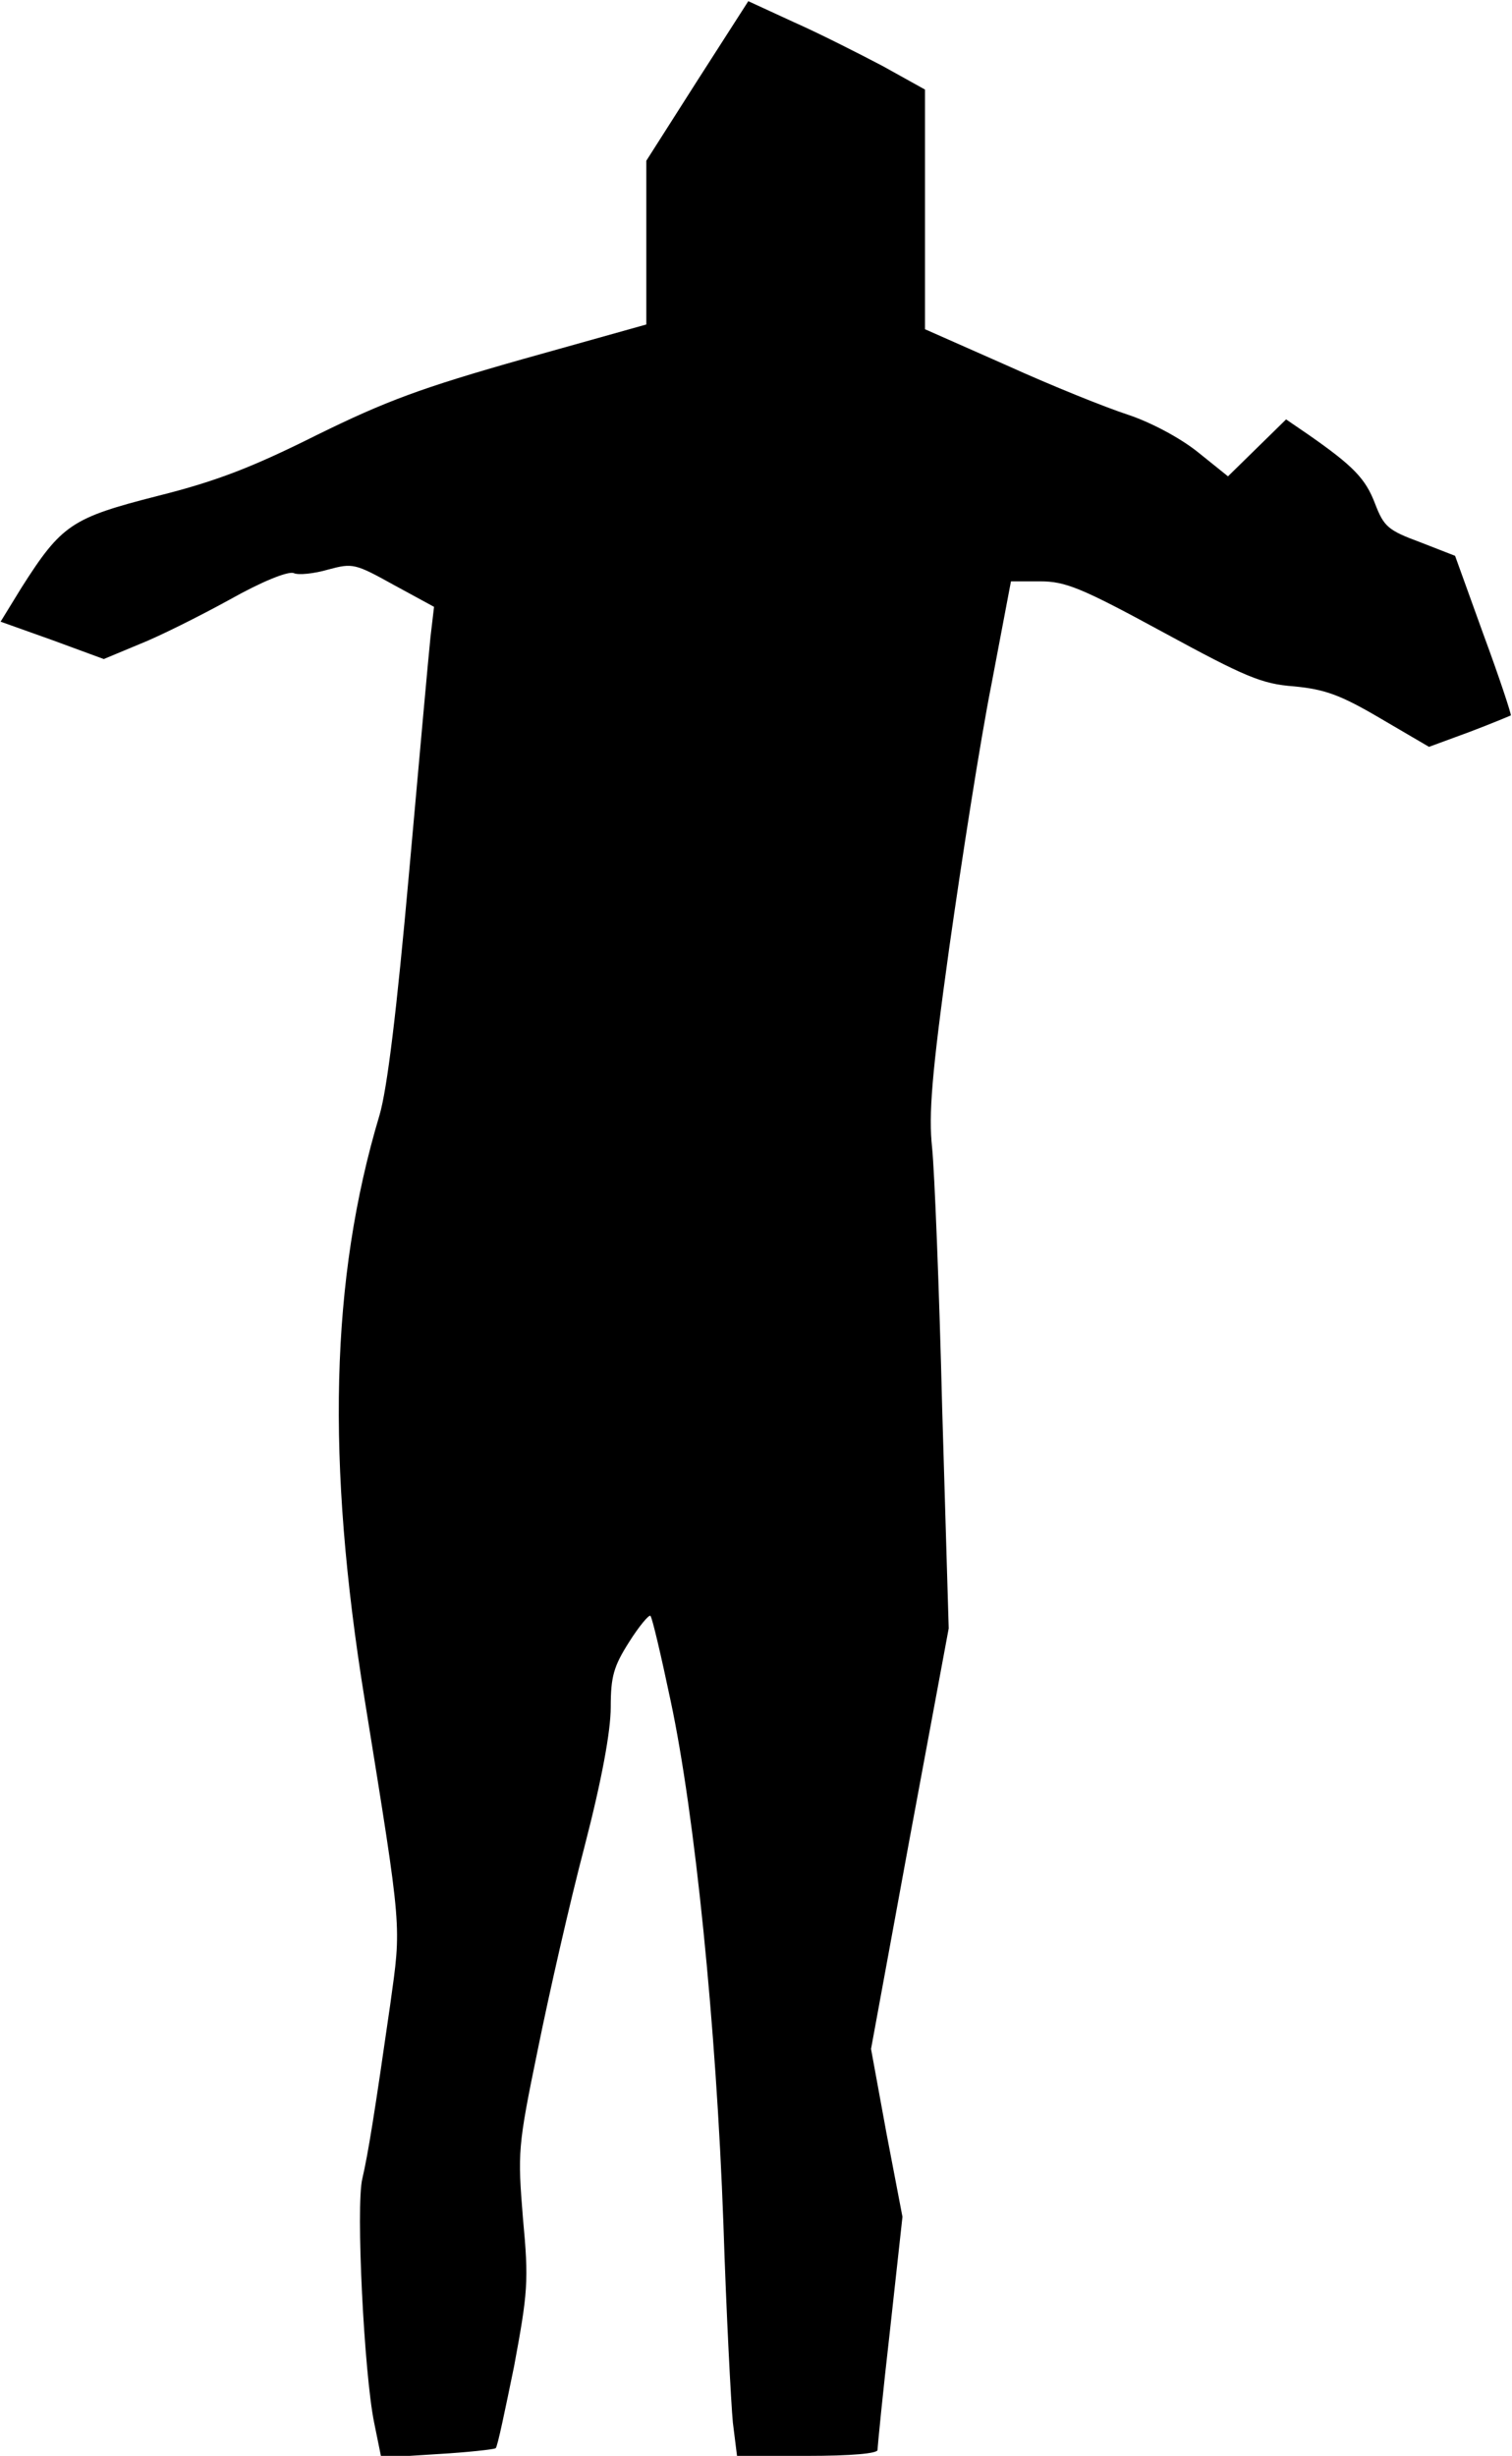 <?xml version="1.0" standalone="no"?>
<!DOCTYPE svg PUBLIC "-//W3C//DTD SVG 20010904//EN"
 "http://www.w3.org/TR/2001/REC-SVG-20010904/DTD/svg10.dtd">
<svg version="1.0" xmlns="http://www.w3.org/2000/svg"
 width="255pt" height="414pt" viewBox="0 0 255 414"
 preserveAspectRatio="xMidYMid meet">
<g transform="translate(0,414) scale(0.1,-0.1)"
fill="#000000" stroke="none">
<path fill="#000000" stroke="none" d="M1176 4004 l-86 -135 0 -138 0 -138
-207 -58 c-173 -49 -232 -71 -348 -128 -108 -54 -169 -78 -269 -103 -145 -37
-162 -48 -230 -155 l-35 -57 87 -31 87 -32 60 25 c33 13 101 47 152 75 55 31
98 48 108 45 8 -4 35 -1 59 6 41 11 45 10 110 -26 l68 -37 -6 -51 c-3 -28 -19
-206 -36 -396 -21 -235 -37 -366 -50 -410 -83 -277 -90 -583 -25 -985 64 -397
62 -377 43 -515 -26 -181 -37 -250 -47 -293 -11 -46 3 -328 20 -411 l12 -59
95 6 c51 3 96 8 98 10 3 2 16 65 31 138 23 124 25 143 15 249 -9 112 -9 120
25 285 19 94 54 248 79 343 29 112 44 194 44 234 0 52 5 69 31 110 17 27 34
47 36 44 3 -3 18 -67 34 -143 41 -192 77 -549 89 -881 5 -154 13 -305 16 -336
l7 -56 118 0 c75 0 119 4 119 10 0 6 9 97 21 202 l21 191 -27 141 -26 142 65
354 66 355 -11 370 c-5 204 -13 401 -17 440 -6 56 -1 123 29 338 21 148 52
347 71 443 l33 174 49 0 c43 0 70 -11 208 -86 138 -75 166 -87 220 -91 52 -5
78 -14 146 -54 l82 -48 68 25 c37 14 68 27 70 28 1 2 -19 63 -46 136 l-48 133
-59 23 c-54 20 -61 26 -76 65 -16 42 -36 63 -112 116 l-38 26 -49 -48 -49 -48
-51 41 c-30 24 -79 50 -118 63 -37 12 -129 49 -204 83 l-138 61 0 202 0 202
-72 40 c-40 21 -107 55 -150 74 l-76 35 -86 -134z"/>
</g>
</svg>

